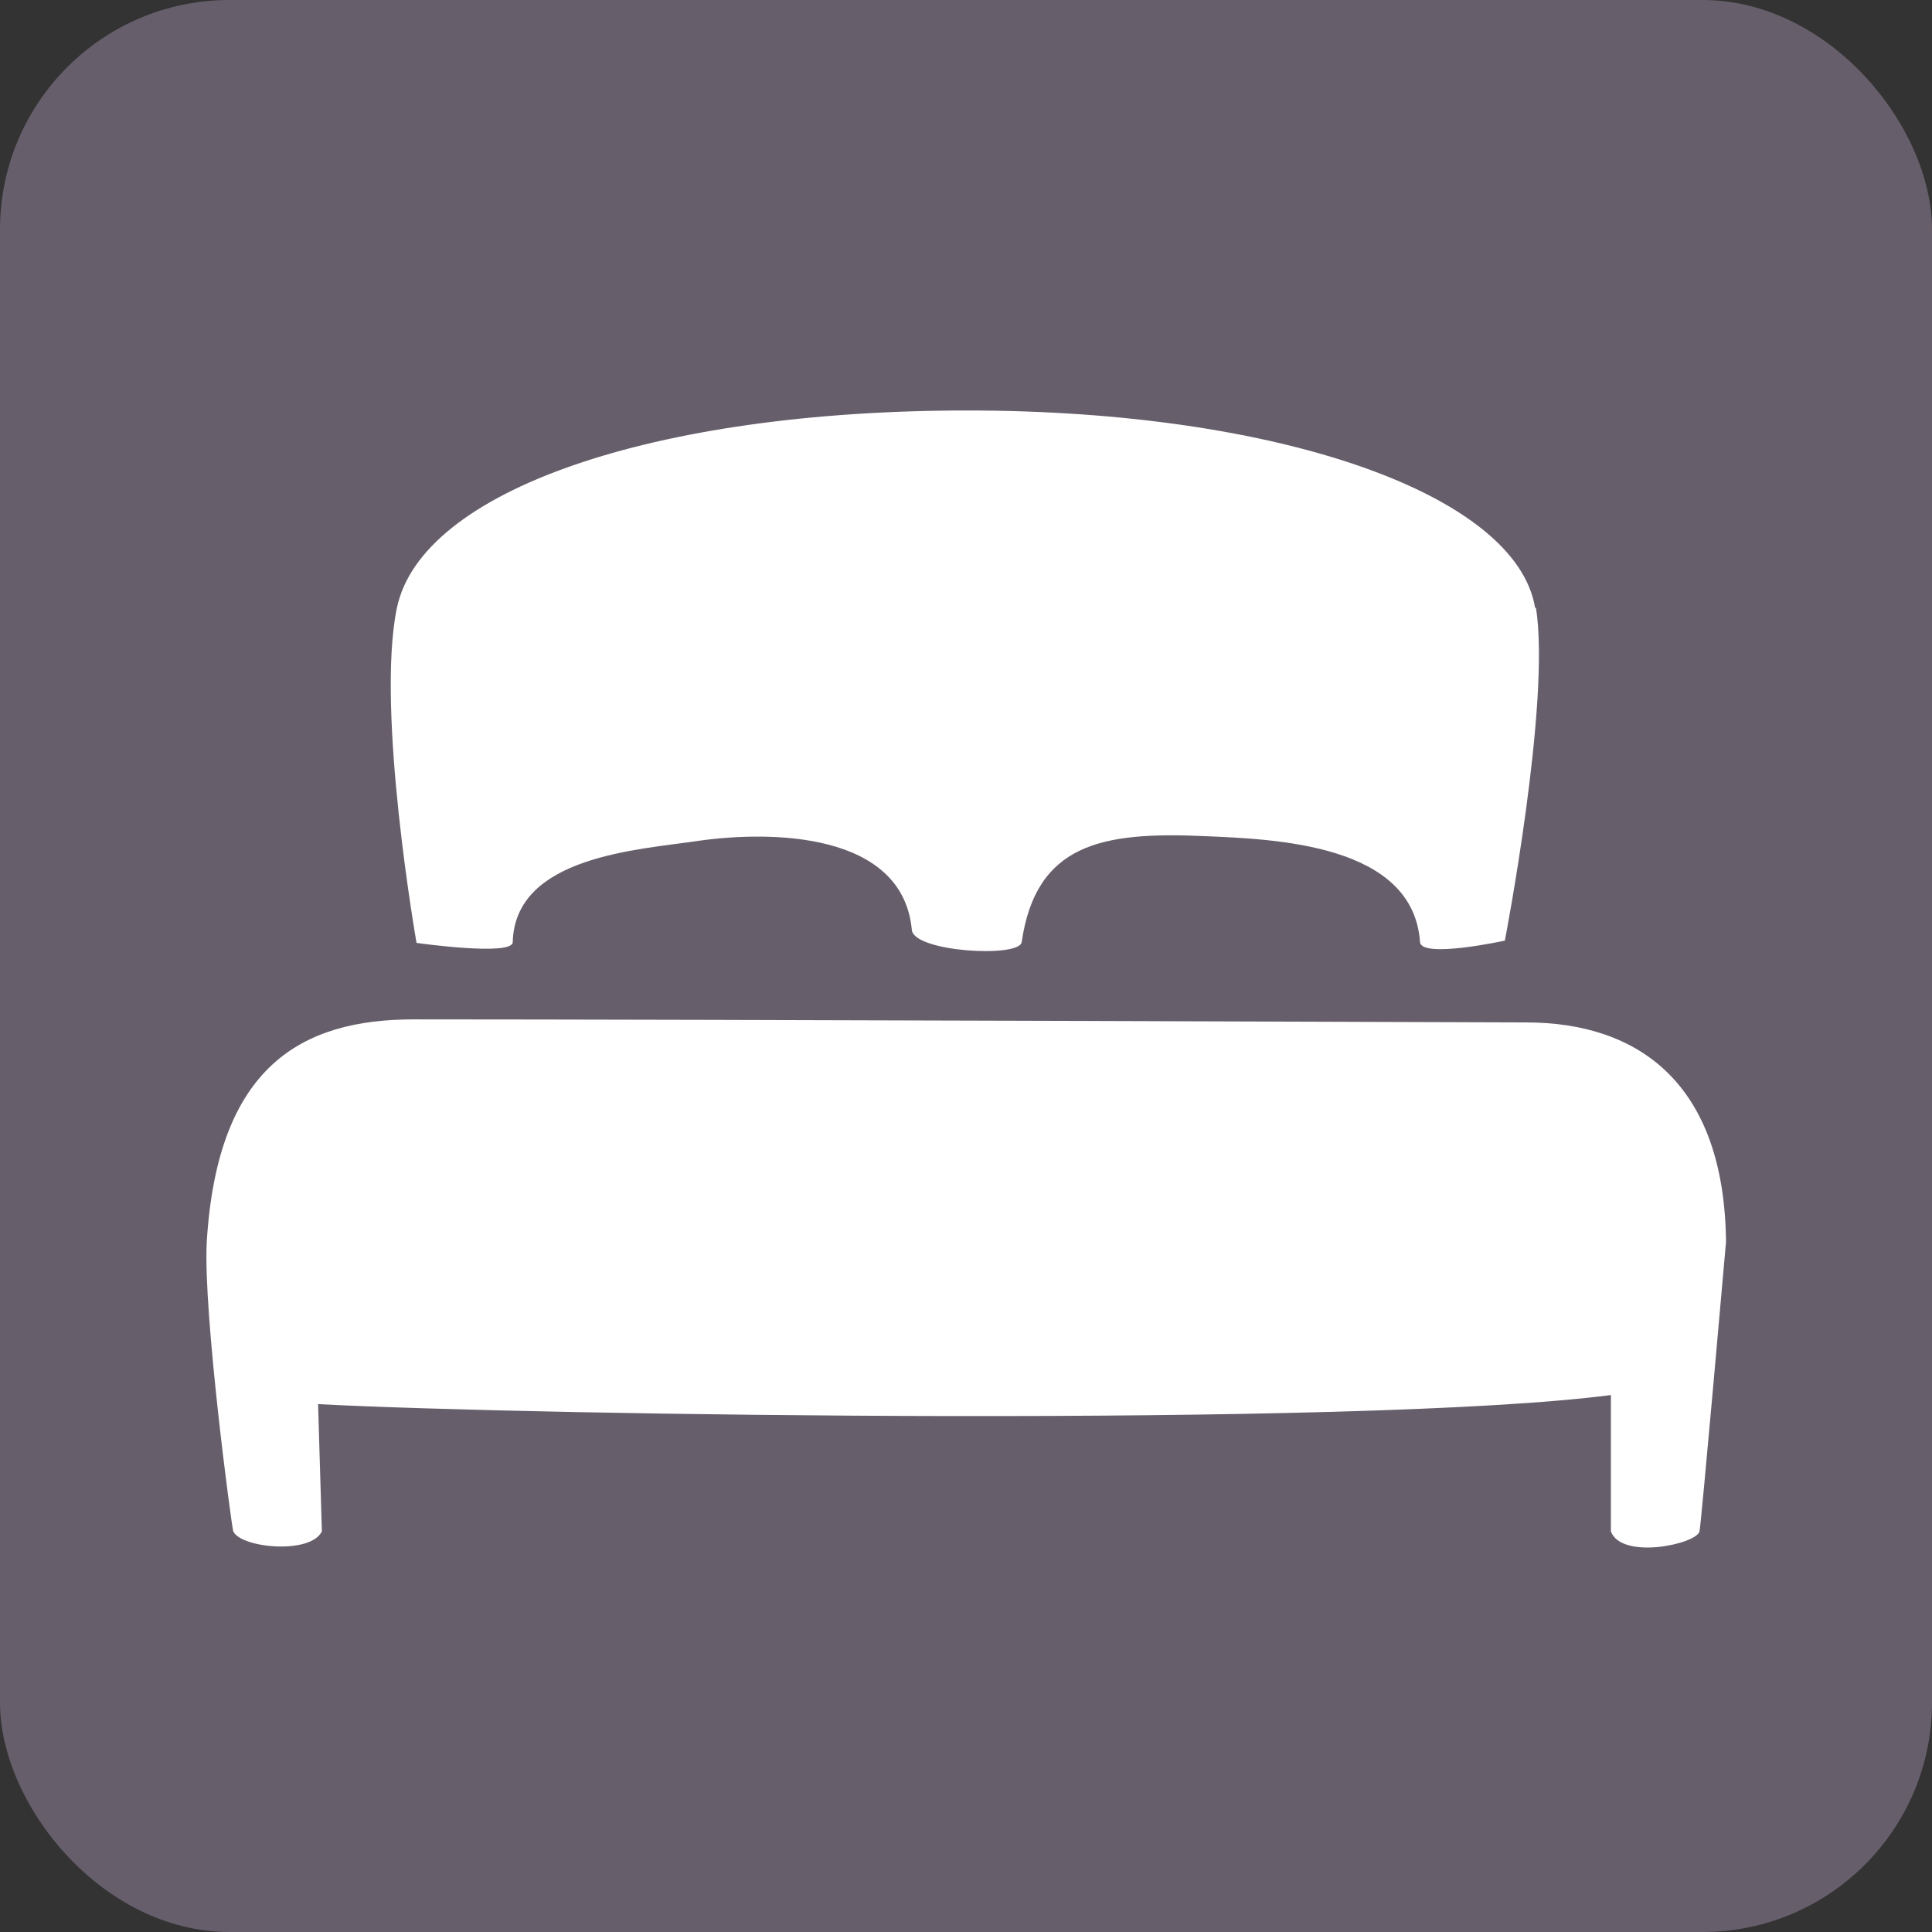 <?xml version="1.0" encoding="UTF-8"?>
<svg id="Layer_1" xmlns="http://www.w3.org/2000/svg" version="1.1" xmlns:xlink="http://www.w3.org/1999/xlink" viewBox="0 0 25.51 25.51">
  <rect x="0" y="0" width="25.51" height="25.51" fill="#333333" stroke="none"/>
  <!-- Generator: Adobe Illustrator 29.6.1, SVG Export Plug-In . SVG Version: 2.1.1 Build 9)  -->
  <defs>
    <style>
      .st0 {
        fill: #fff;
      }

      .st1 {
        fill: #675e6b;
      }
    </style>
    <symbol id="hotel" viewBox="0 0 25.51 25.51">
      <g>
        <rect class="st1" y="0" width="25.51" height="25.51" rx="3.03" ry="3.03"/>
        <g>
          <path class="st0" d="M22.79,16.4s-.33,3.76-.35,3.82c-.04.17-1.03.38-1.17,0v-1.8c-3.3.43-14.24.27-17.07.12l.05,1.68c-.15.31-1.07.22-1.17,0-.02-.05-.4-2.89-.35-3.82.14-2.32,1.25-2.94,2.73-2.94,3.67,0,14.69.04,14.69.04,1.48,0,2.62.8,2.64,2.9Z"/>
          <path class="st0" d="M20.27,8.03c-.24-1.49-3.35-2.61-7.5-2.61s-7.21,1.06-7.53,2.61c-.28,1.35.26,4.42.26,4.42,0,0,1.27.18,1.27-.01.03-1.14,1.67-1.22,2.47-1.34.93-.13,2.68-.12,2.8,1.18.03.29,1.42.37,1.45.16.19-1.3,1.06-1.46,2.41-1.4.93.04,2.76.1,2.85,1.4.02.22,1.12-.02,1.12-.02,0,0,.61-3.16.41-4.4Z"/>
        </g>
      </g>
    </symbol>
  </defs>
  <use width="25.51" height="25.51" xlink:href="#hotel"/>
</svg>